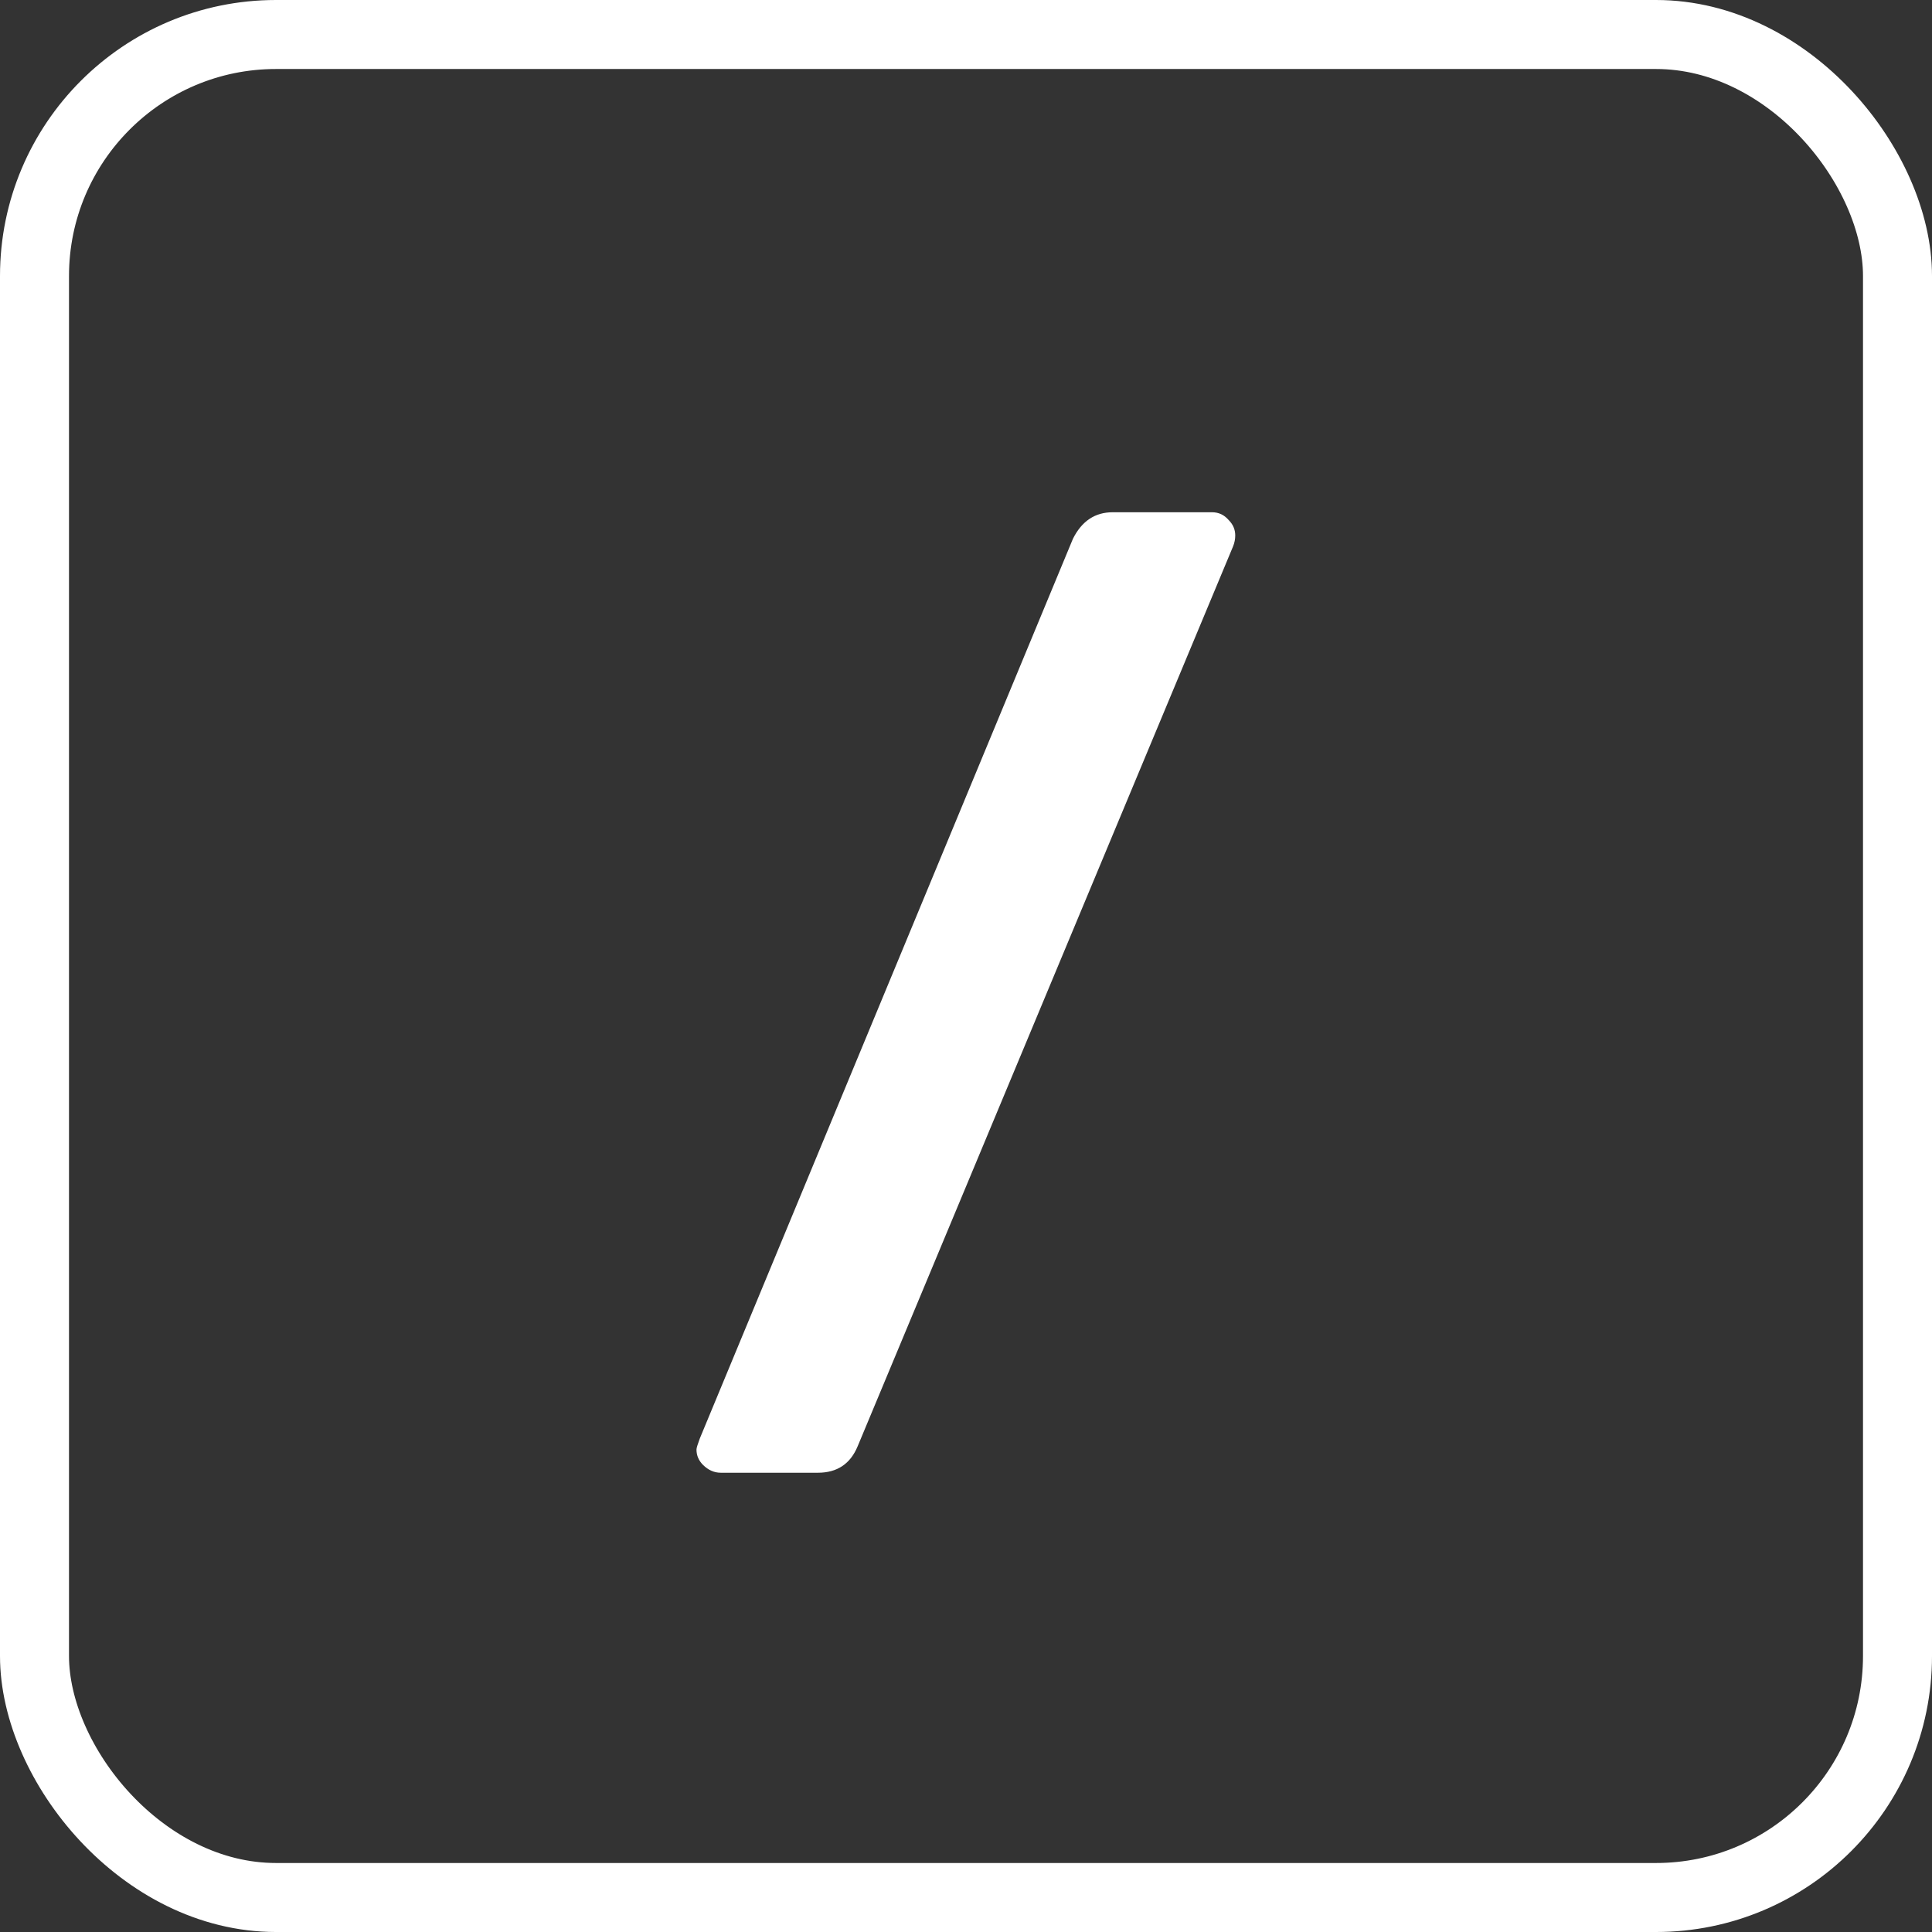 <svg width="14" height="14" viewBox="0 0 14 14" fill="none" xmlns="http://www.w3.org/2000/svg">
<rect x="0" y="0" width="14" height="14" fill="#333333" stroke="none"/>
<rect x="0.25" y="0.25" width="13.5" height="13.5" rx="1.75" stroke="white" stroke-width="0.5"/>
<path d="M5.223 10.672C5.175 10.672 5.133 10.653 5.095 10.616C5.063 10.584 5.047 10.547 5.047 10.504C5.047 10.493 5.055 10.467 5.071 10.424L7.775 3.904C7.839 3.776 7.935 3.712 8.063 3.712H8.783C8.831 3.712 8.871 3.731 8.903 3.768C8.935 3.8 8.951 3.837 8.951 3.88C8.951 3.907 8.946 3.933 8.935 3.96L6.215 10.48C6.162 10.608 6.066 10.672 5.927 10.672H5.223Z" fill="white"/>
</svg>
